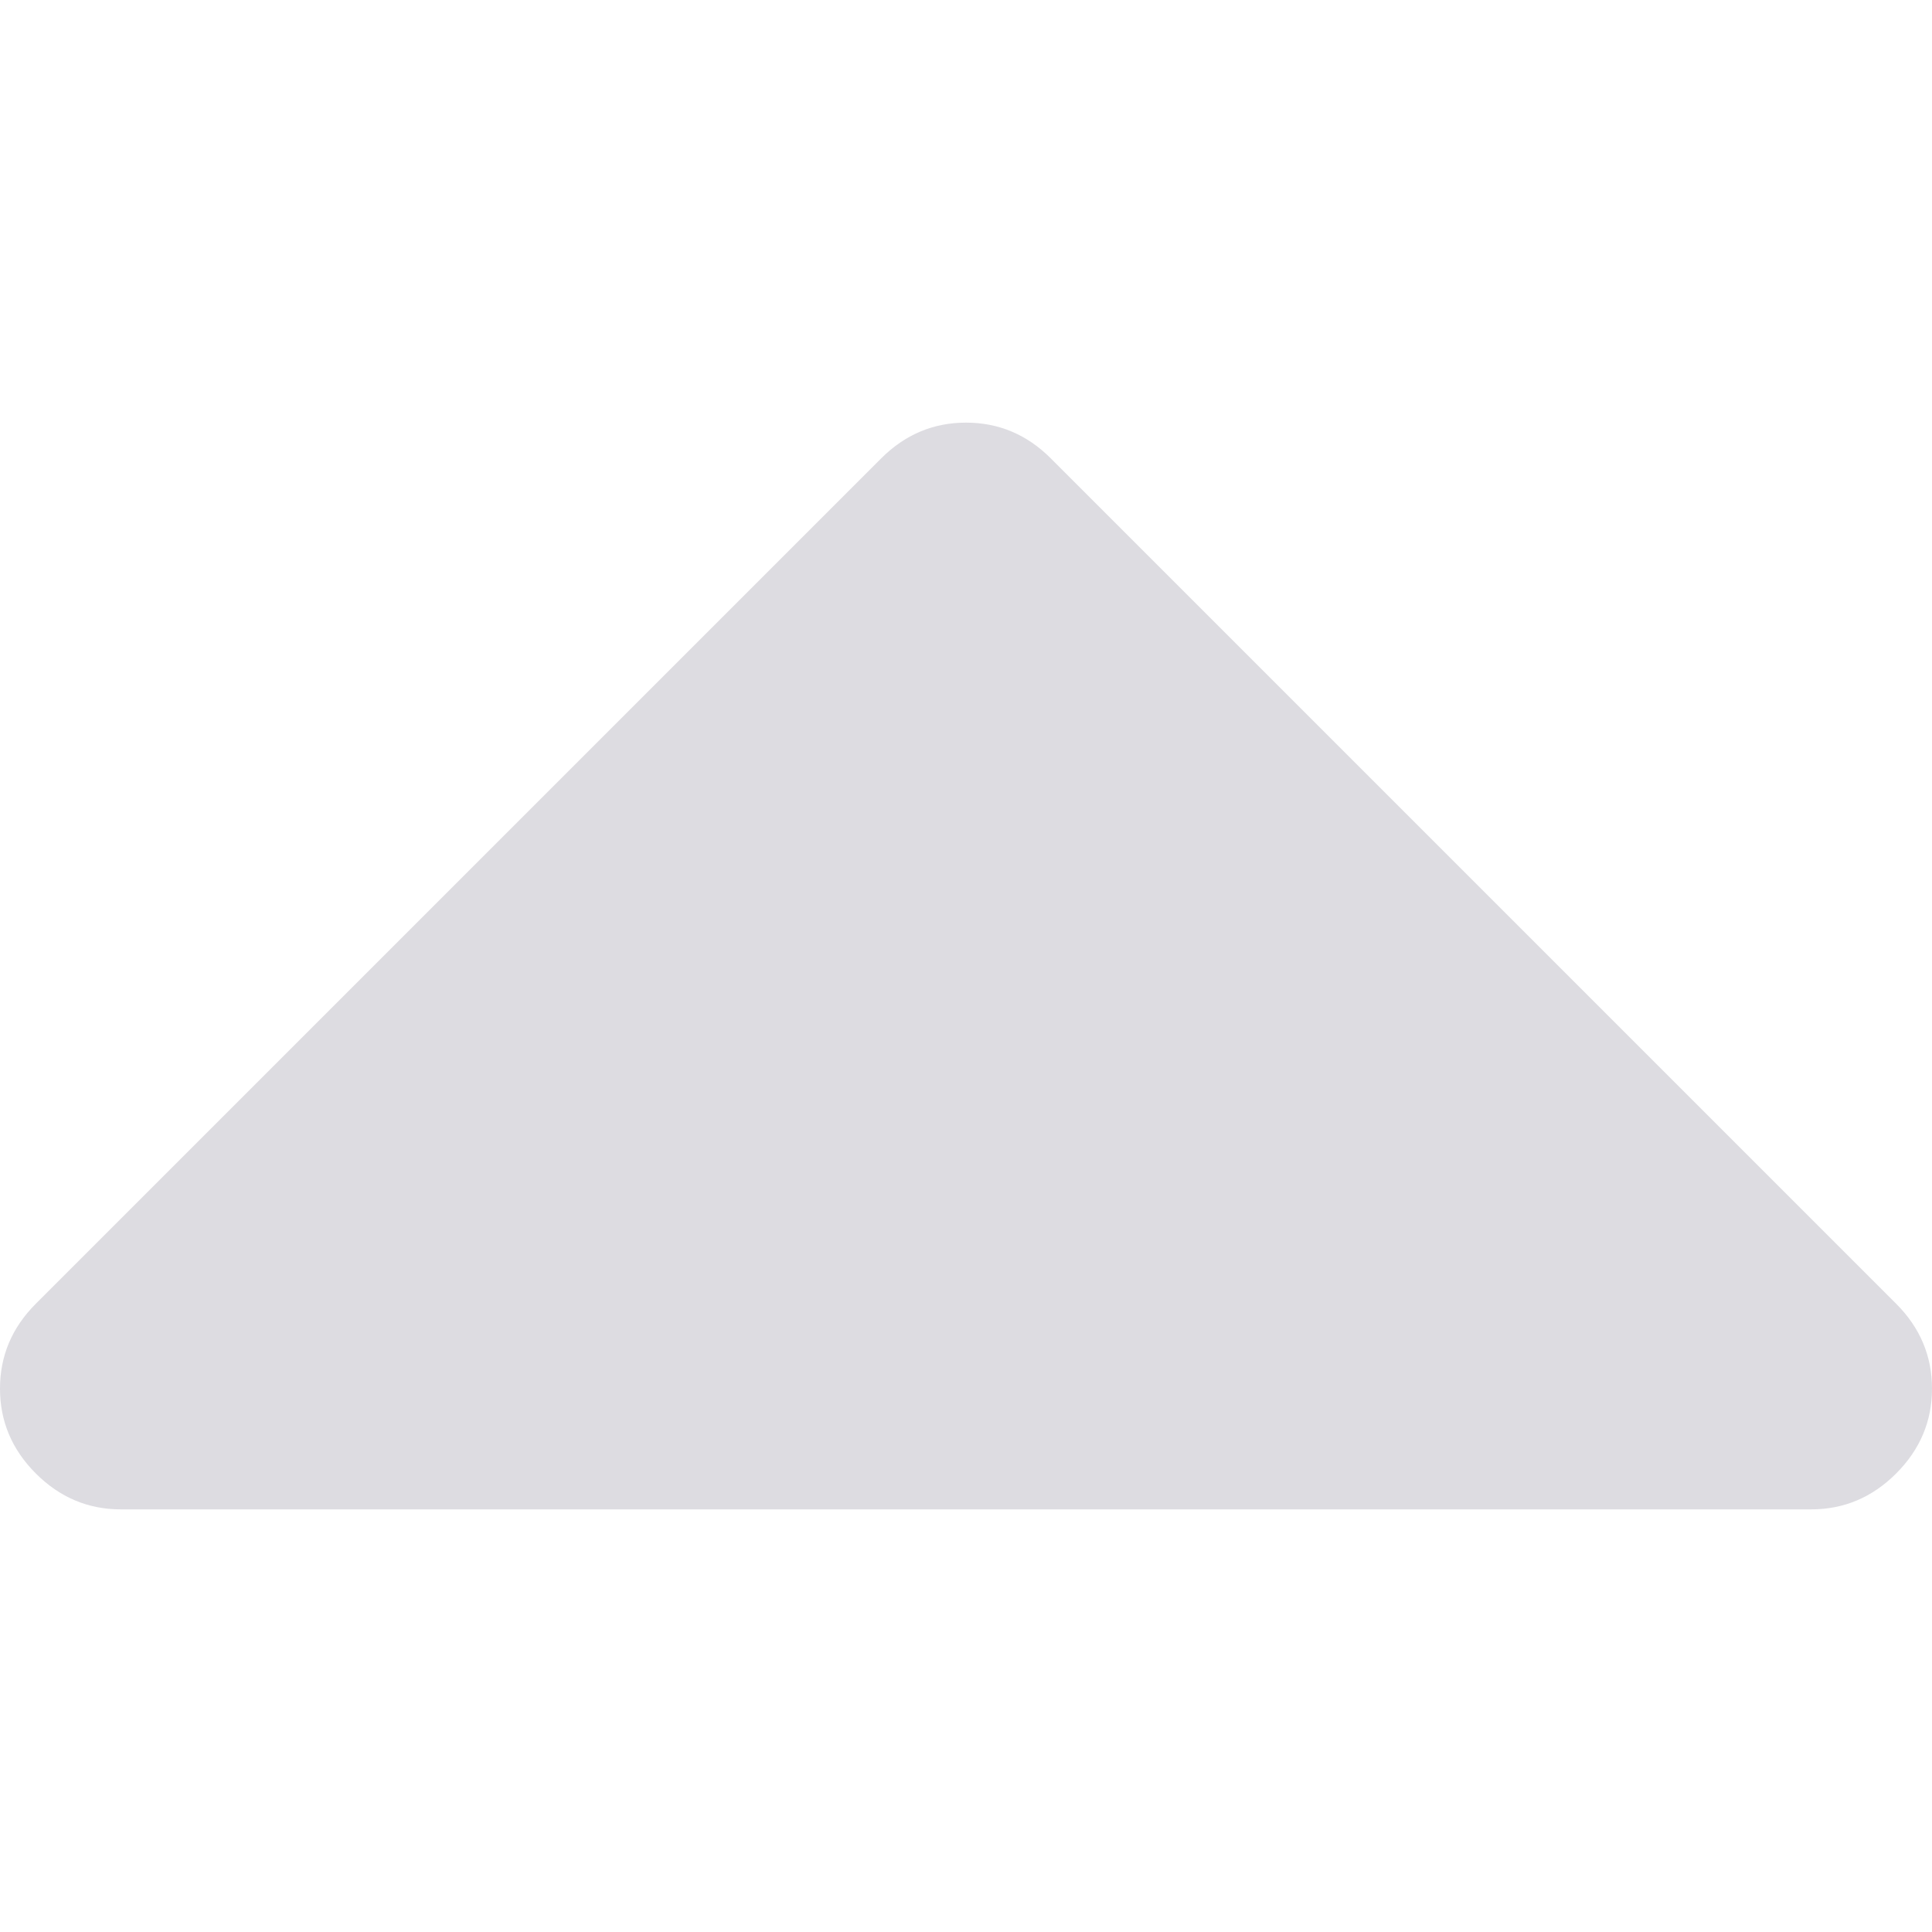 <?xml version="1.0" encoding="iso-8859-1"?>
<!-- Generator: Adobe Illustrator 16.0.0, SVG Export Plug-In . SVG Version: 6.00 Build 0)  -->
<!DOCTYPE svg PUBLIC "-//W3C//DTD SVG 1.1//EN" "http://www.w3.org/Graphics/SVG/1.1/DTD/svg11.dtd">
<svg xmlns="http://www.w3.org/2000/svg" xmlns:xlink="http://www.w3.org/1999/xlink" version="1.1" id="Capa_1" x="0px" y="0px" width="512px" height="512px" viewBox="0 0 292.362 292.362" style="enable-background:new 0 0 292.362 292.362;" xml:space="preserve">
<g>
	<path d="M286.935,197.286L159.028,69.379c-3.613-3.617-7.895-5.424-12.847-5.424s-9.233,1.807-12.85,5.424L5.424,197.286   C1.807,200.9,0,205.184,0,210.132s1.807,9.233,5.424,12.847c3.621,3.617,7.902,5.428,12.85,5.428h255.813   c4.949,0,9.233-1.811,12.848-5.428c3.613-3.613,5.427-7.898,5.427-12.847S290.548,200.9,286.935,197.286z" fill="#dddce1"/>
</g>
<g>
</g>
<g>
</g>
<g>
</g>
<g>
</g>
<g>
</g>
<g>
</g>
<g>
</g>
<g>
</g>
<g>
</g>
<g>
</g>
<g>
</g>
<g>
</g>
<g>
</g>
<g>
</g>
<g>
</g>
</svg>
